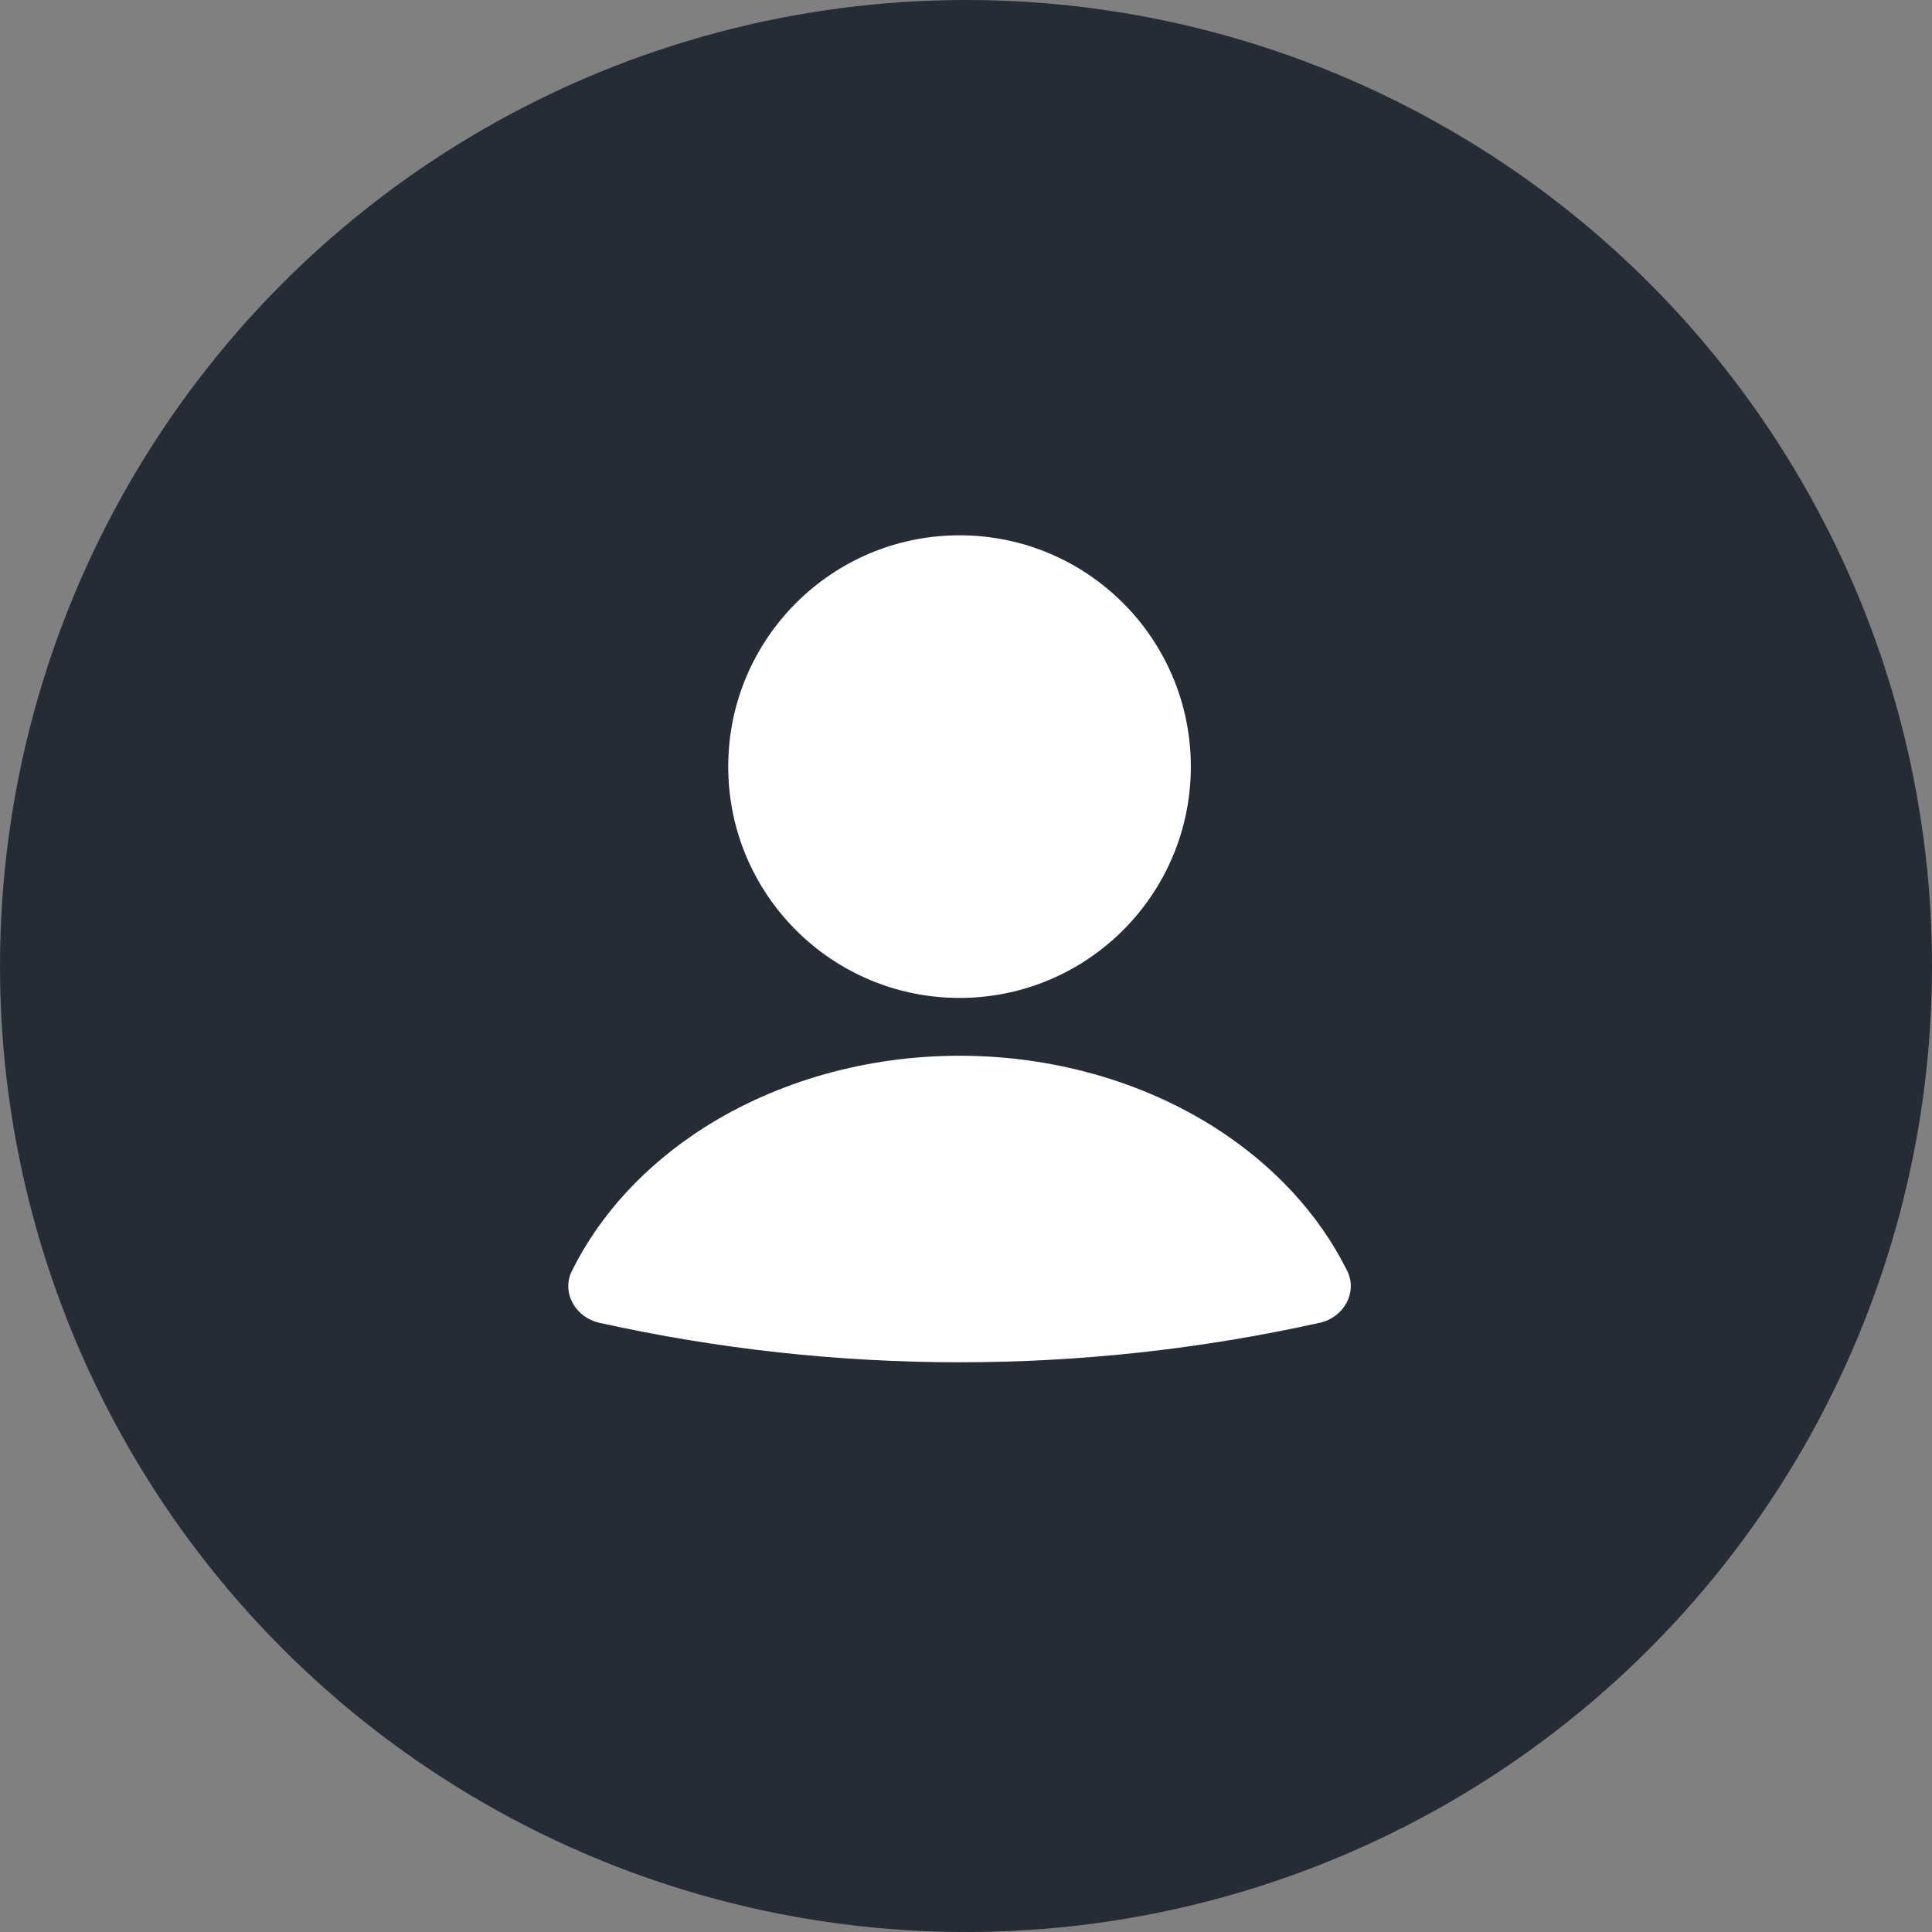 <svg width="40" height="40" viewBox="0 0 40 40" fill="none" xmlns="http://www.w3.org/2000/svg">
<rect x="0" y="0" width="40" height="40" fill="#808080" stroke="none"/>
<circle cx="20" cy="20" r="20" fill="#252C35"/>
<path d="M27.323 27.387C27.819 27.277 28.116 26.762 27.89 26.307C27.31 25.141 26.367 24.117 25.148 23.342C23.633 22.38 21.776 21.858 19.866 21.858C17.956 21.858 16.1 22.38 14.584 23.342C13.366 24.117 12.423 25.141 11.843 26.307C11.617 26.762 11.914 27.277 12.409 27.387C17.321 28.477 22.412 28.477 27.323 27.387Z" fill="white"/>
<circle cx="19.866" cy="15.872" r="4.789" fill="white"/>
</svg>
